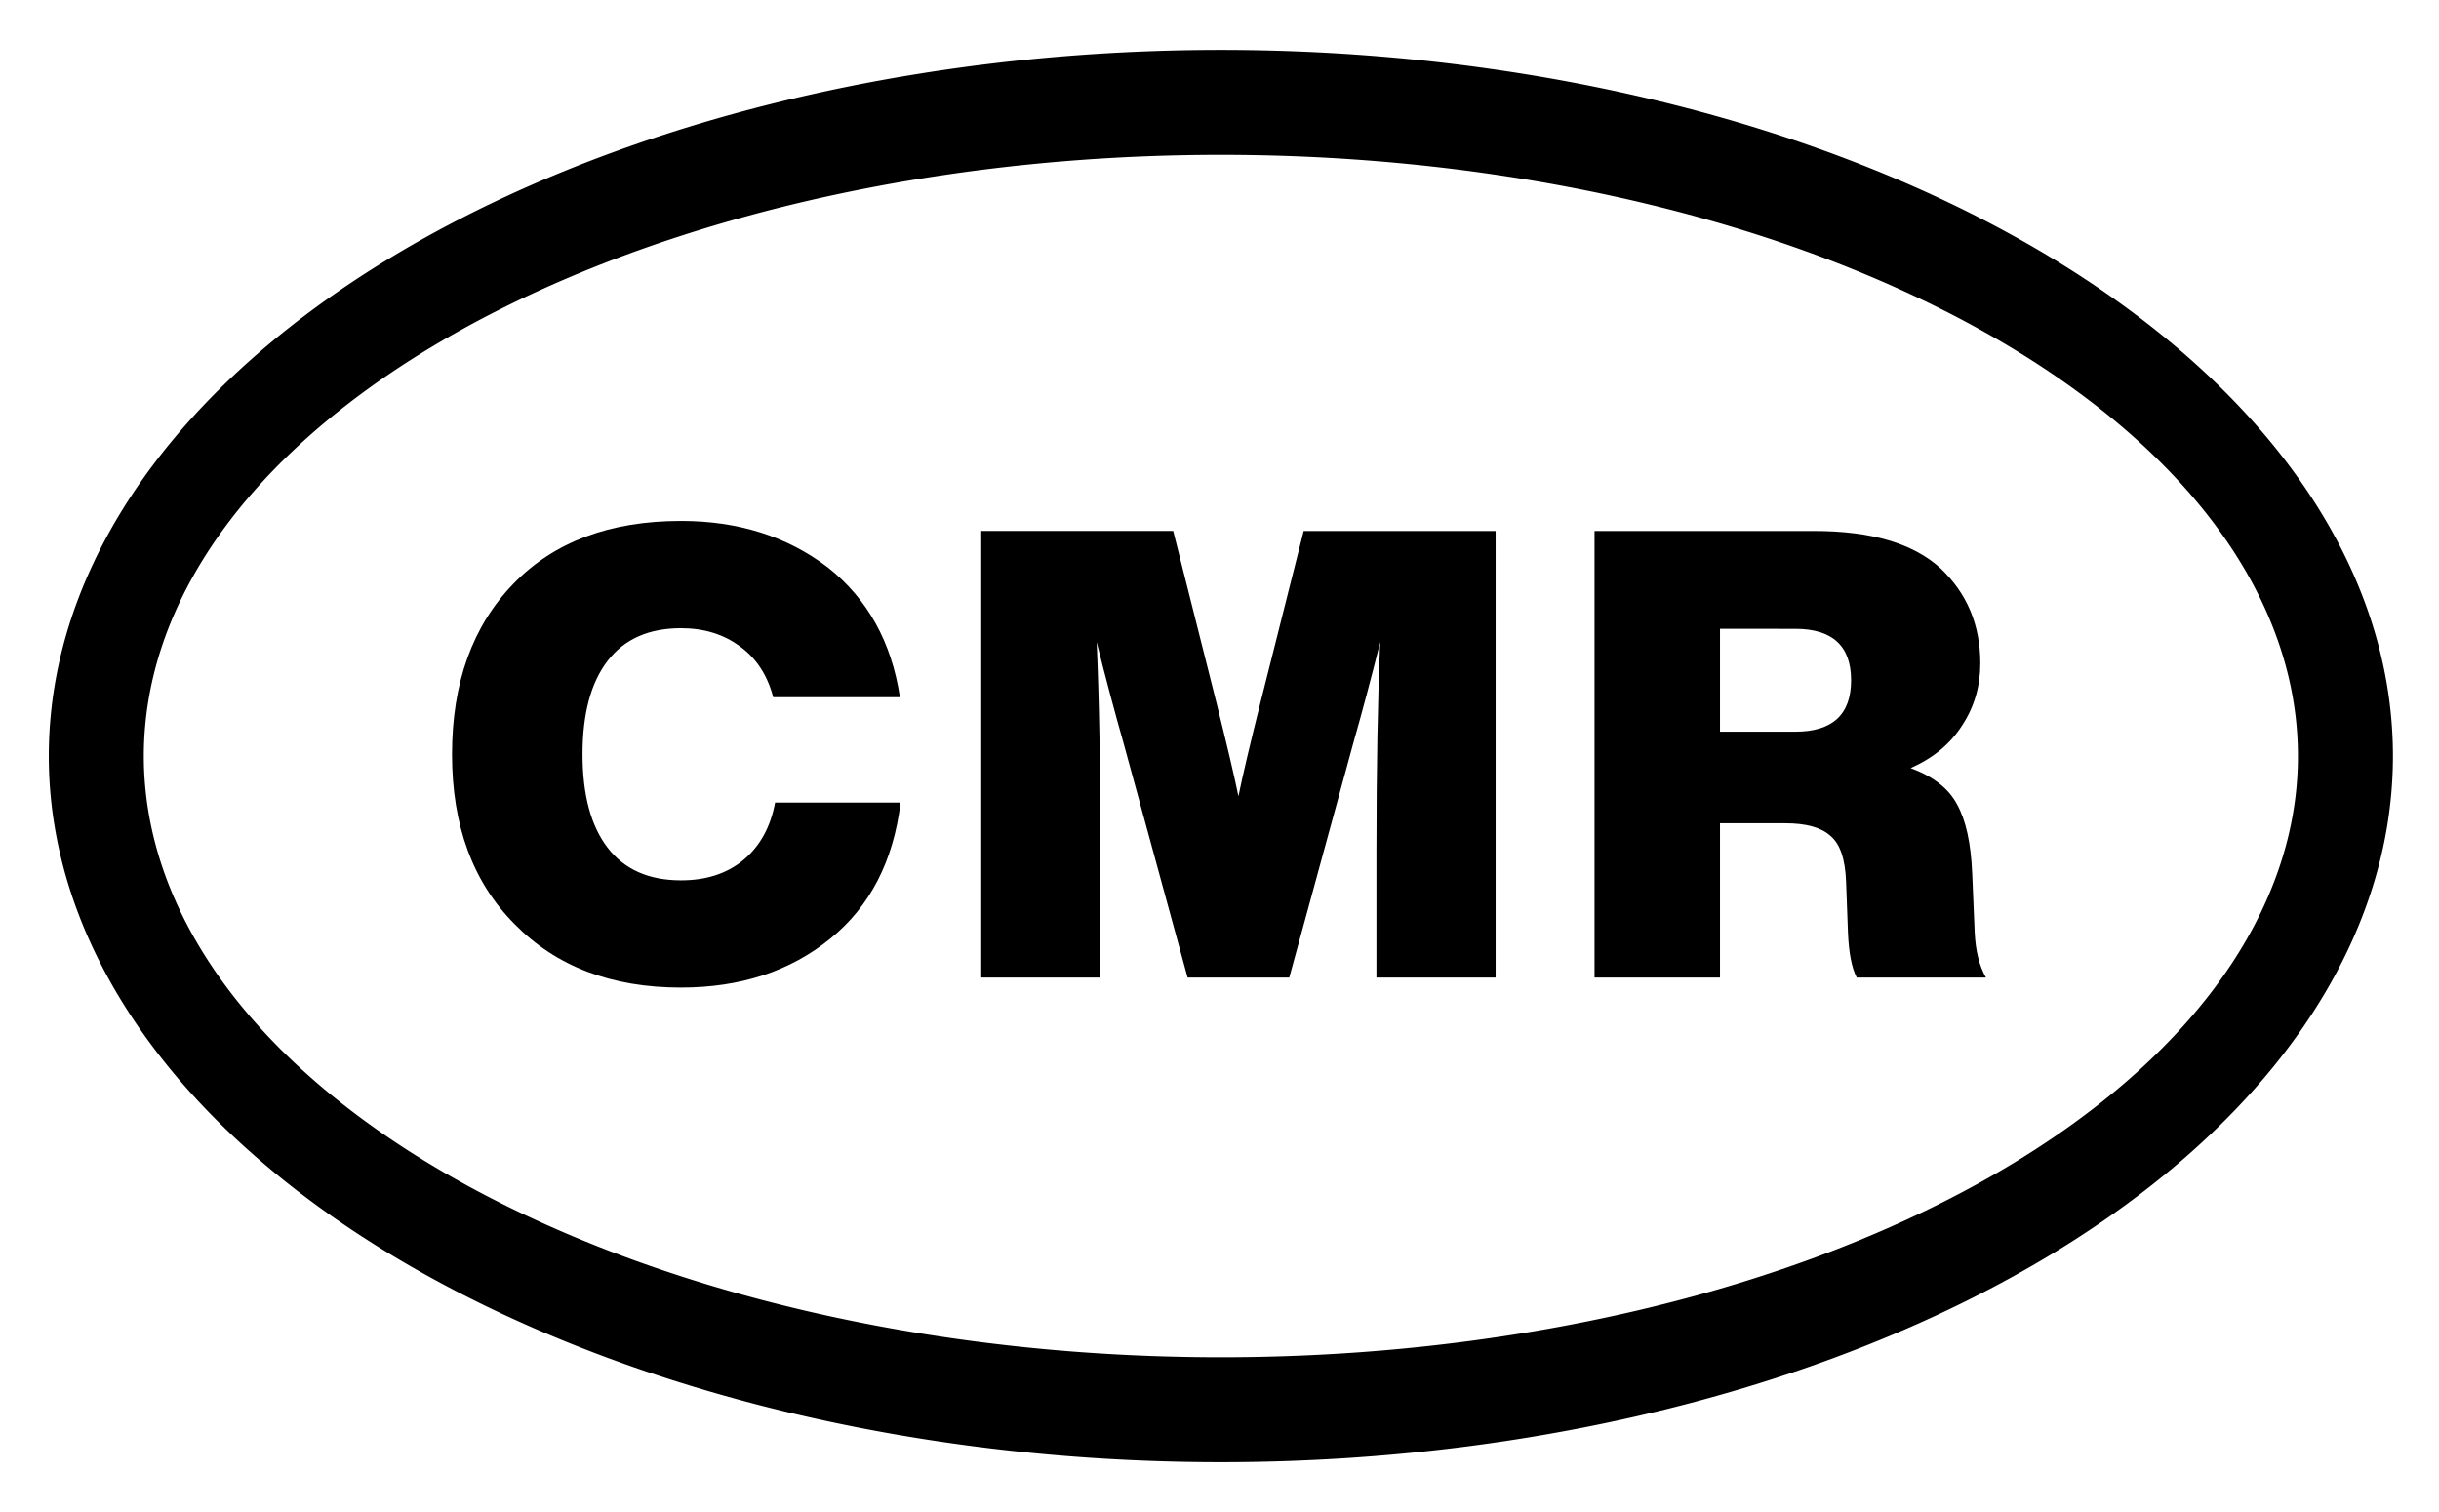 <?xml version="1.0" encoding="UTF-8" standalone="no"?>
<!-- Created with Inkscape (http://www.inkscape.org/) -->

<svg
   xmlns:dc="http://purl.org/dc/elements/1.1/"
   xmlns:cc="http://creativecommons.org/ns#"
   xmlns:rdf="http://www.w3.org/1999/02/22-rdf-syntax-ns#"
   xmlns:svg="http://www.w3.org/2000/svg"
   xmlns="http://www.w3.org/2000/svg"
   xmlns:sodipodi="http://sodipodi.sourceforge.net/DTD/sodipodi-0.dtd"
   xmlns:inkscape="http://www.inkscape.org/namespaces/inkscape"
   width="500"
   height="310"
   viewBox="0 0 132.292 82.021"
   version="1.1"
   id="svg8"
   inkscape:version="0.92.5 (0.92.5+69)"
   sodipodi:docname="logo_cmr.svg">
  <defs
     id="defs2" />
  <sodipodi:namedview
     id="base"
     pagecolor="#ffffff"
     bordercolor="#666666"
     borderopacity="1.0"
     inkscape:pageopacity="0.0"
     inkscape:pageshadow="2"
     inkscape:zoom="1.979899"
     inkscape:cx="249.04933"
     inkscape:cy="141.64747"
     inkscape:document-units="mm"
     inkscape:current-layer="layer1"
     showgrid="false"
     units="px"
     inkscape:window-width="1920"
     inkscape:window-height="1145"
     inkscape:window-x="1920"
     inkscape:window-y="27"
     inkscape:window-maximized="1" />
  <g
     inkscape:label="Capa 1"
     inkscape:groupmode="layer"
     id="layer1"
     transform="translate(0,-214.979)">
    <g
       id="g862"
       transform="matrix(0.991,0,0,0.991,1.823,31.095)">
      <g
         transform="translate(0.293,-0.481)"
         id="text827"
         style="font-style:normal;font-variant:normal;font-weight:normal;font-stretch:normal;font-size:34.334px;line-height:1.25;font-family:aakar;-inkscape-font-specification:aakar;letter-spacing:0px;word-spacing:0px;fill:#000000;fill-opacity:1;stroke:none;stroke-width:0.858"
         aria-label="CMR">
        <path
           inkscape:connector-curvature="0"
           id="path829"
           style="font-style:normal;font-variant:normal;font-weight:normal;font-stretch:normal;font-family:'Helvetica Now Display';-inkscape-font-specification:'Helvetica Now Display';letter-spacing:1.984px;word-spacing:0px;stroke-width:0.858"
           d="m 35.139,240.095 q -5.699,0 -9.098,-3.468 -3.433,-3.433 -3.433,-9.304 0,-5.871 3.365,-9.339 3.33,-3.433 9.167,-3.433 4.704,0 8.034,2.541 3.262,2.575 3.948,7.107 h -6.935 q -0.481,-1.82 -1.82,-2.781 -1.339,-0.996 -3.227,-0.996 -2.644,0 -4.017,1.785 -1.373,1.785 -1.373,5.116 0,3.33 1.373,5.116 1.373,1.785 4.017,1.785 2.06,0 3.399,-1.099 1.373,-1.133 1.751,-3.159 h 6.867 q -0.584,4.807 -3.845,7.45 -3.296,2.678 -8.171,2.678 z" />
        <path
           inkscape:connector-curvature="0"
           id="path831"
           style="font-style:normal;font-variant:normal;font-weight:normal;font-stretch:normal;font-family:'Helvetica Now Display';-inkscape-font-specification:'Helvetica Now Display';letter-spacing:1.984px;word-spacing:0px;stroke-width:0.858"
           d="m 66.886,224.37 2.335,-9.27 h 10.506 v 24.446 h -6.523 v -6.935 q 0,-6.729 0.206,-11.433 -0.755,3.021 -1.442,5.425 l -3.536,12.944 H 62.869 L 59.332,226.602 q -0.687,-2.403 -1.442,-5.425 0.206,4.704 0.206,11.433 v 6.935 h -6.523 v -24.446 H 62.079 l 2.335,9.27 q 0.893,3.571 1.236,5.253 0.343,-1.682 1.236,-5.253 z" />
        <path
           inkscape:connector-curvature="0"
           id="path833"
           style="font-style:normal;font-variant:normal;font-weight:normal;font-stretch:normal;font-family:'Helvetica Now Display';-inkscape-font-specification:'Helvetica Now Display';letter-spacing:1.984px;word-spacing:0px;stroke-width:0.858"
           d="m 105.811,233.812 0.137,3.262 q 0.069,1.511 0.618,2.472 H 99.493 q -0.412,-0.79 -0.481,-2.472 l -0.103,-2.781 q -0.069,-1.854 -0.858,-2.506 -0.755,-0.687 -2.472,-0.687 H 92.008 v 8.446 h -6.867 v -24.446 h 12.017 q 4.669,0 6.901,2.026 2.197,2.06 2.197,5.219 0,1.888 -0.996,3.399 -0.961,1.511 -2.815,2.335 1.854,0.687 2.541,1.991 0.721,1.305 0.824,3.742 z M 92.008,220.456 v 5.631 h 4.12 q 3.056,0 3.056,-2.815 0,-2.815 -3.056,-2.815 z" />
      </g>
      <path
         id="path825"
         transform="matrix(0.265,0,0,0.265,0,164.708)"
         d="M 245.215,88.973 A 242.078,145.861 0 0 0 3.137,234.834 242.078,145.861 0 0 0 245.215,380.697 242.078,145.861 0 0 0 487.293,234.834 242.078,145.861 0 0 0 245.215,88.973 Z m 0,21.674 A 222.456,124.189 0 0 1 467.672,234.834 222.456,124.189 0 0 1 245.215,359.023 222.456,124.189 0 0 1 22.758,234.834 222.456,124.189 0 0 1 245.215,110.646 Z"
         style="opacity:1;vector-effect:none;fill:#000000;fill-opacity:1;stroke:none;stroke-width:1.211;stroke-linecap:butt;stroke-linejoin:miter;stroke-miterlimit:4;stroke-dasharray:none;stroke-dashoffset:0;stroke-opacity:1"
         inkscape:connector-curvature="0" />
    </g>
  </g>
</svg>
